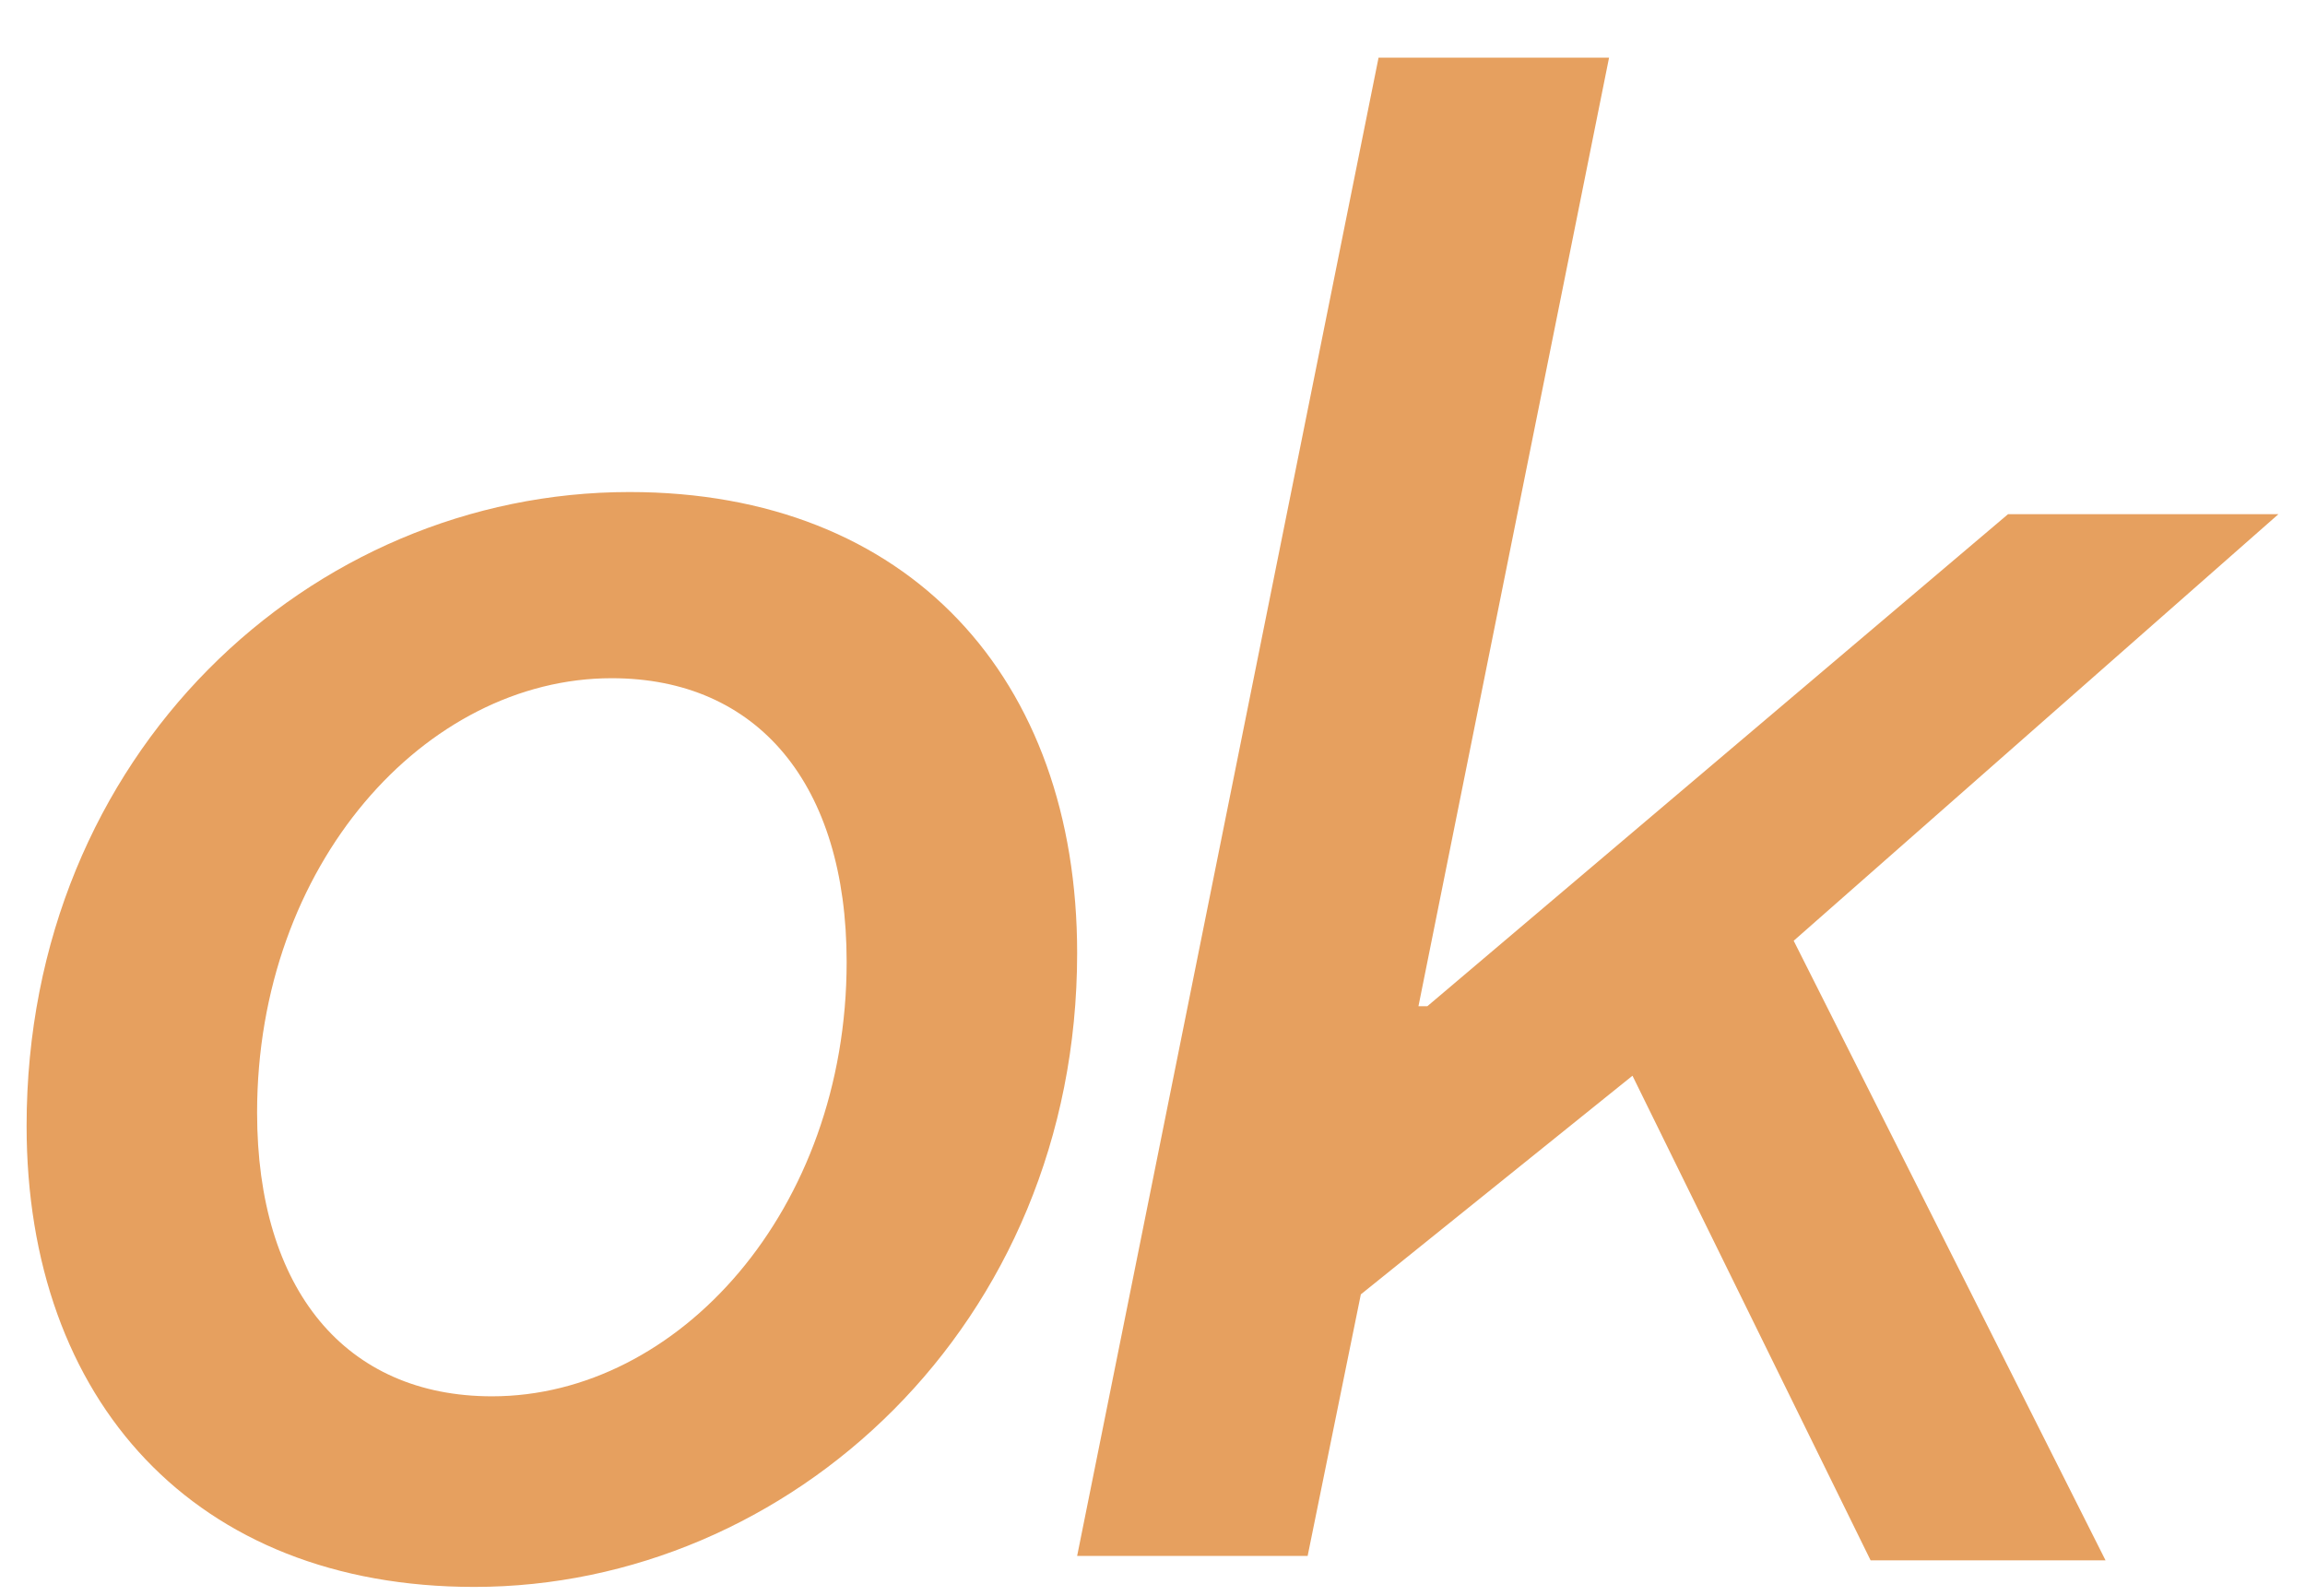<?xml version="1.0" encoding="utf-8"?>
<!-- Generator: Adobe Illustrator 25.1.0, SVG Export Plug-In . SVG Version: 6.00 Build 0)  -->
<svg version="1.1" id="Layer_1" xmlns="http://www.w3.org/2000/svg" xmlns:xlink="http://www.w3.org/1999/xlink" x="0px" y="0px"
	 viewBox="0 0 52 36" style="enable-background:new 0 0 52 36;" xml:space="preserve">
<style type="text/css">
	.st0{fill:#E6A05F;}
</style>
<g>
	<path class="st0" d="M0.6,25.4C0.6,17,7,11.1,14.2,11.1c6.3,0,10.1,4.2,10.1,10.4c0,8.4-6.5,14.3-13.6,14.3
		C4.4,35.8,0.6,31.6,0.6,25.4z M19.1,21.7c0-4-2-6.4-5.3-6.4c-4.2,0-8,4.2-8,9.8c0,4,2,6.4,5.3,6.4C15.3,31.5,19.1,27.3,19.1,21.7z"
		/>
	<path class="st0" d="M31.1,1.3h5.2L32,22.7h0.2l13.1-11.1h6.1l-12.5,11l-8.2,6.6l-1.2,5.9h-5.2L31.1,1.3z M39.9,20.1l7.6,15.1h-5.3
		l-5.7-11.6L39.9,20.1z"/>
</g>
</svg>
